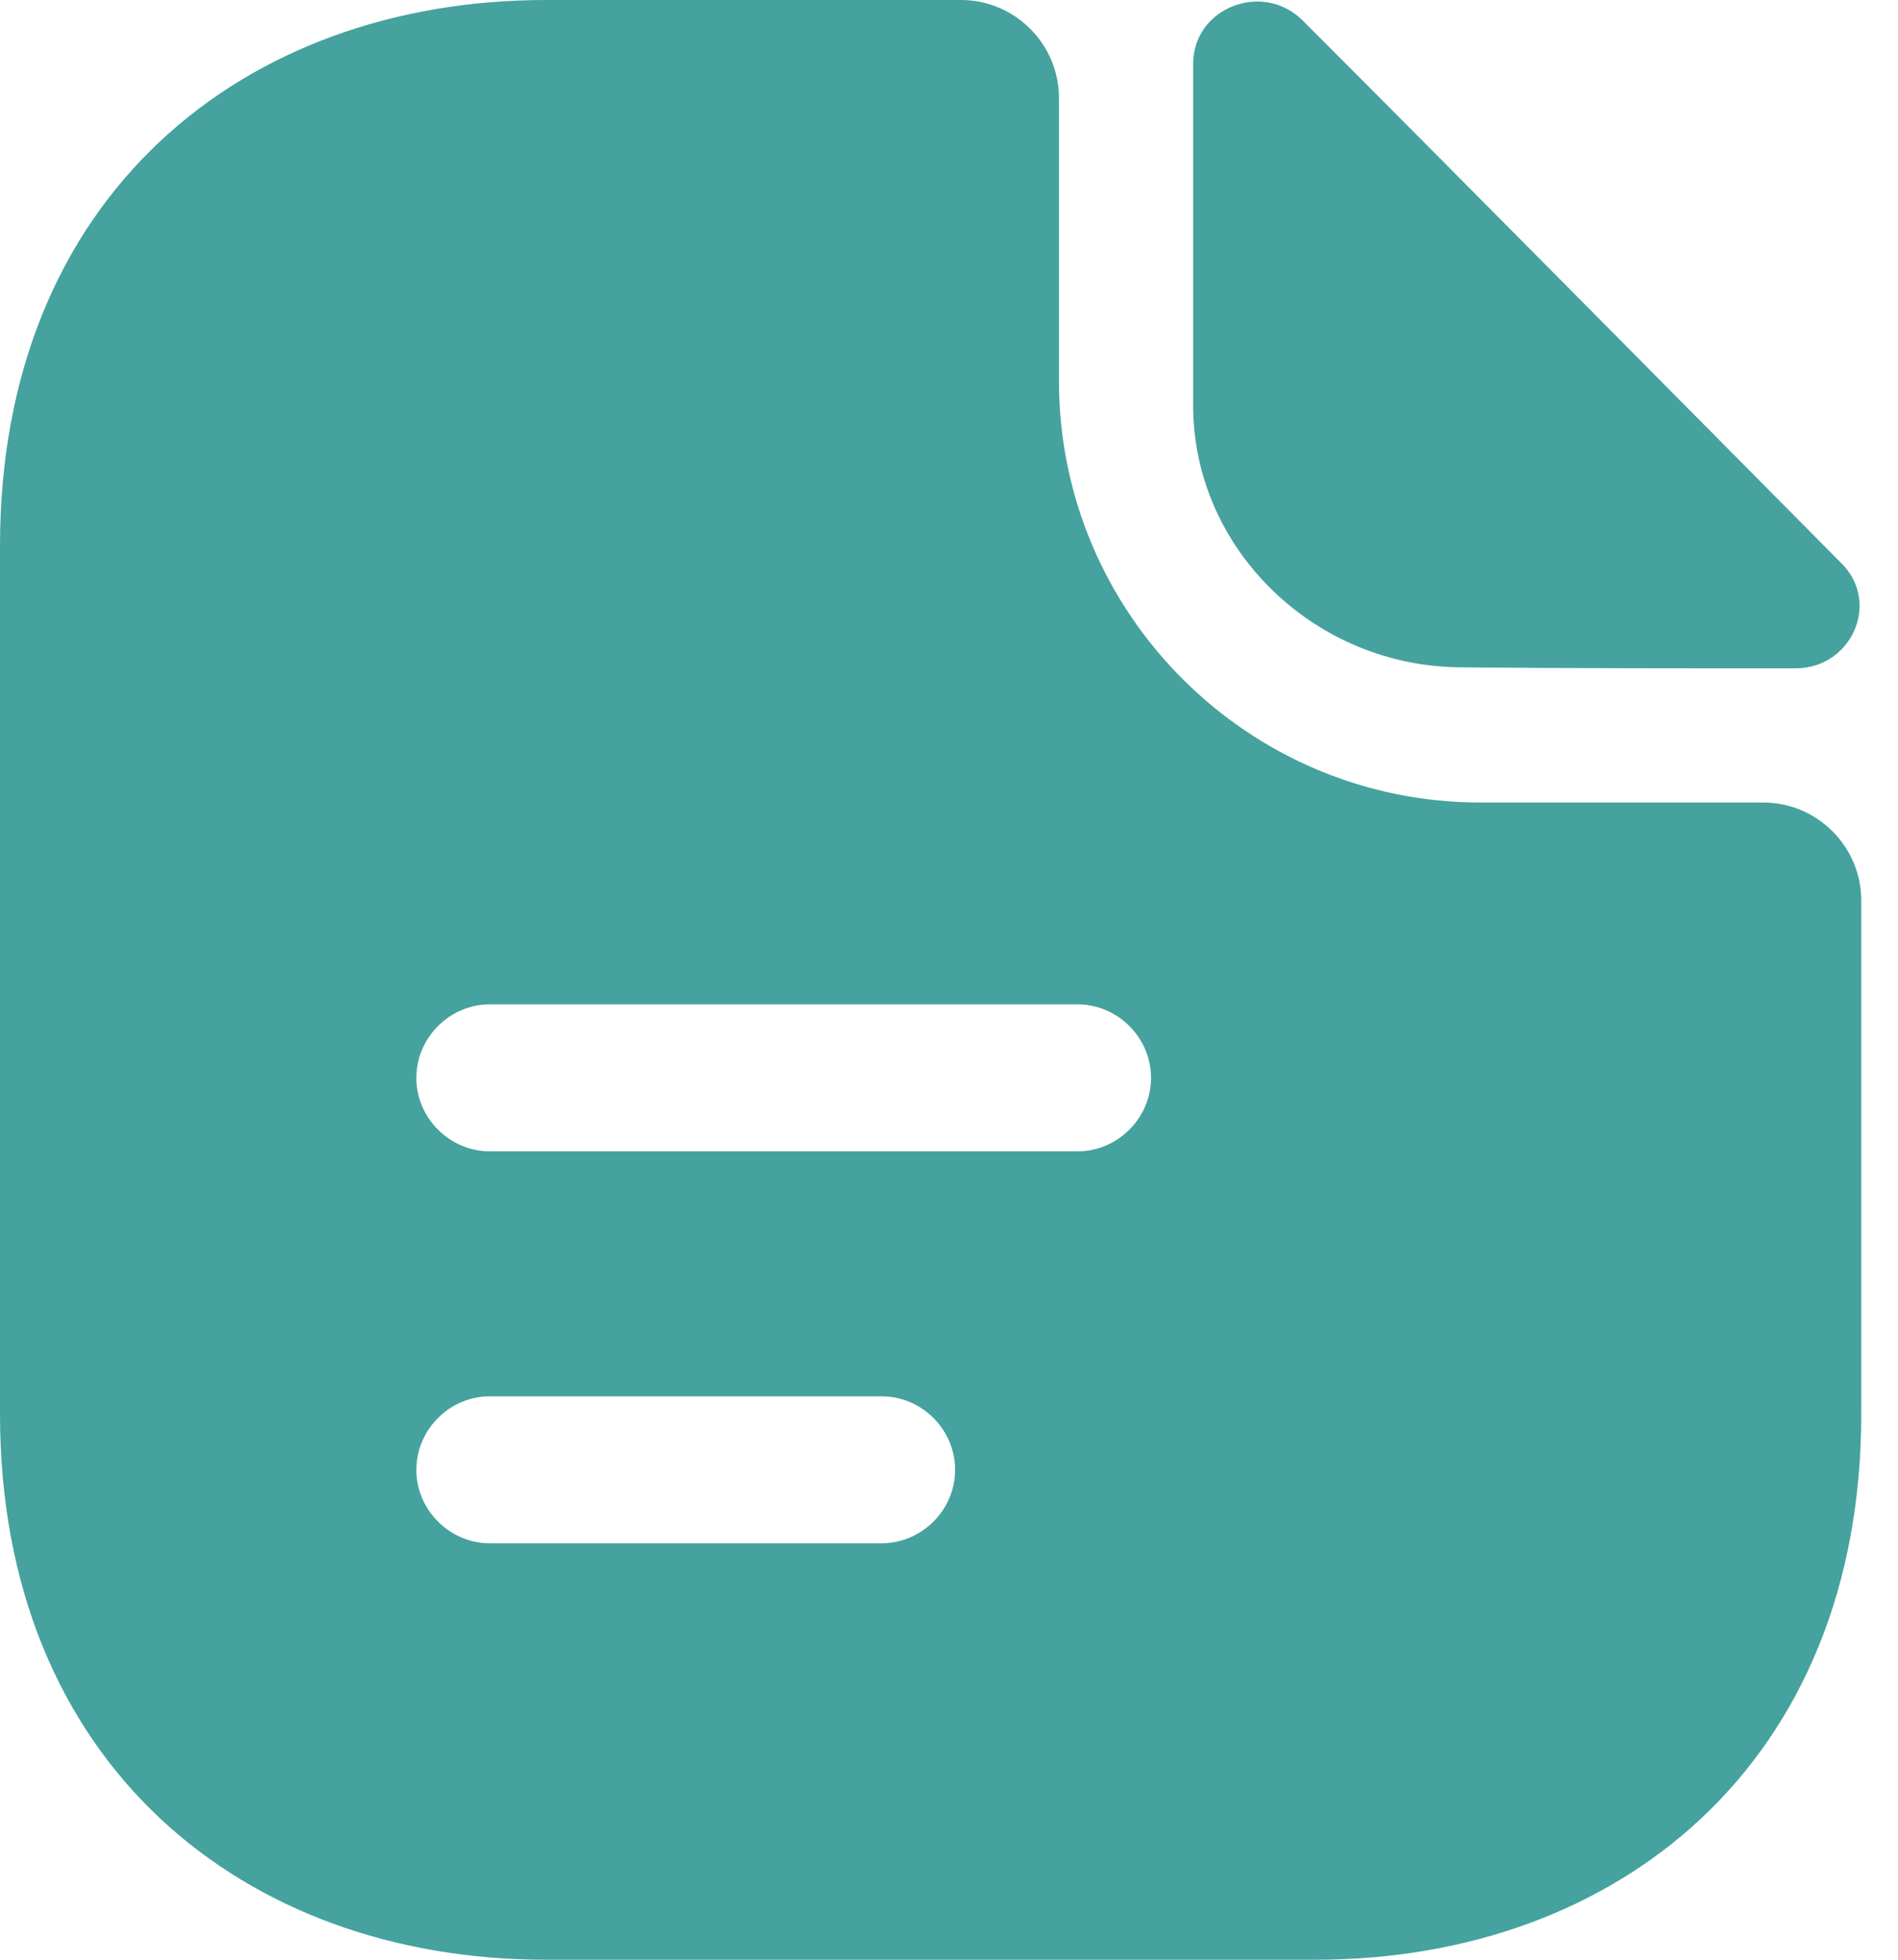 <svg width="31" height="32" viewBox="0 0 31 32" fill="none" xmlns="http://www.w3.org/2000/svg">
<path d="M21.279 0.337C20.623 -0.319 19.488 0.129 19.488 1.041V6.625C19.488 8.961 21.471 10.897 23.887 10.897C25.407 10.913 27.52 10.913 29.328 10.913C30.239 10.913 30.72 9.841 30.079 9.201C27.776 6.881 23.648 2.705 21.279 0.337Z" fill="#45A29E"/>
<path d="M28.8 13.104H24.176C20.384 13.104 17.296 10.016 17.296 6.224V1.6C17.296 0.72 16.576 0 15.696 0H8.912C3.984 0 0 3.2 0 8.912V23.088C0 28.8 3.984 32 8.912 32H21.488C26.416 32 30.4 28.8 30.4 23.088V14.704C30.4 13.824 29.68 13.104 28.8 13.104ZM14.4 25.2H8C7.344 25.2 6.8 24.656 6.8 24C6.8 23.344 7.344 22.8 8 22.8H14.4C15.056 22.8 15.6 23.344 15.6 24C15.6 24.656 15.056 25.2 14.4 25.2ZM17.6 18.8H8C7.344 18.8 6.8 18.256 6.8 17.6C6.8 16.944 7.344 16.4 8 16.4H17.6C18.256 16.4 18.8 16.944 18.8 17.6C18.8 18.256 18.256 18.8 17.6 18.8Z" fill="#45A29E"/>
</svg>
